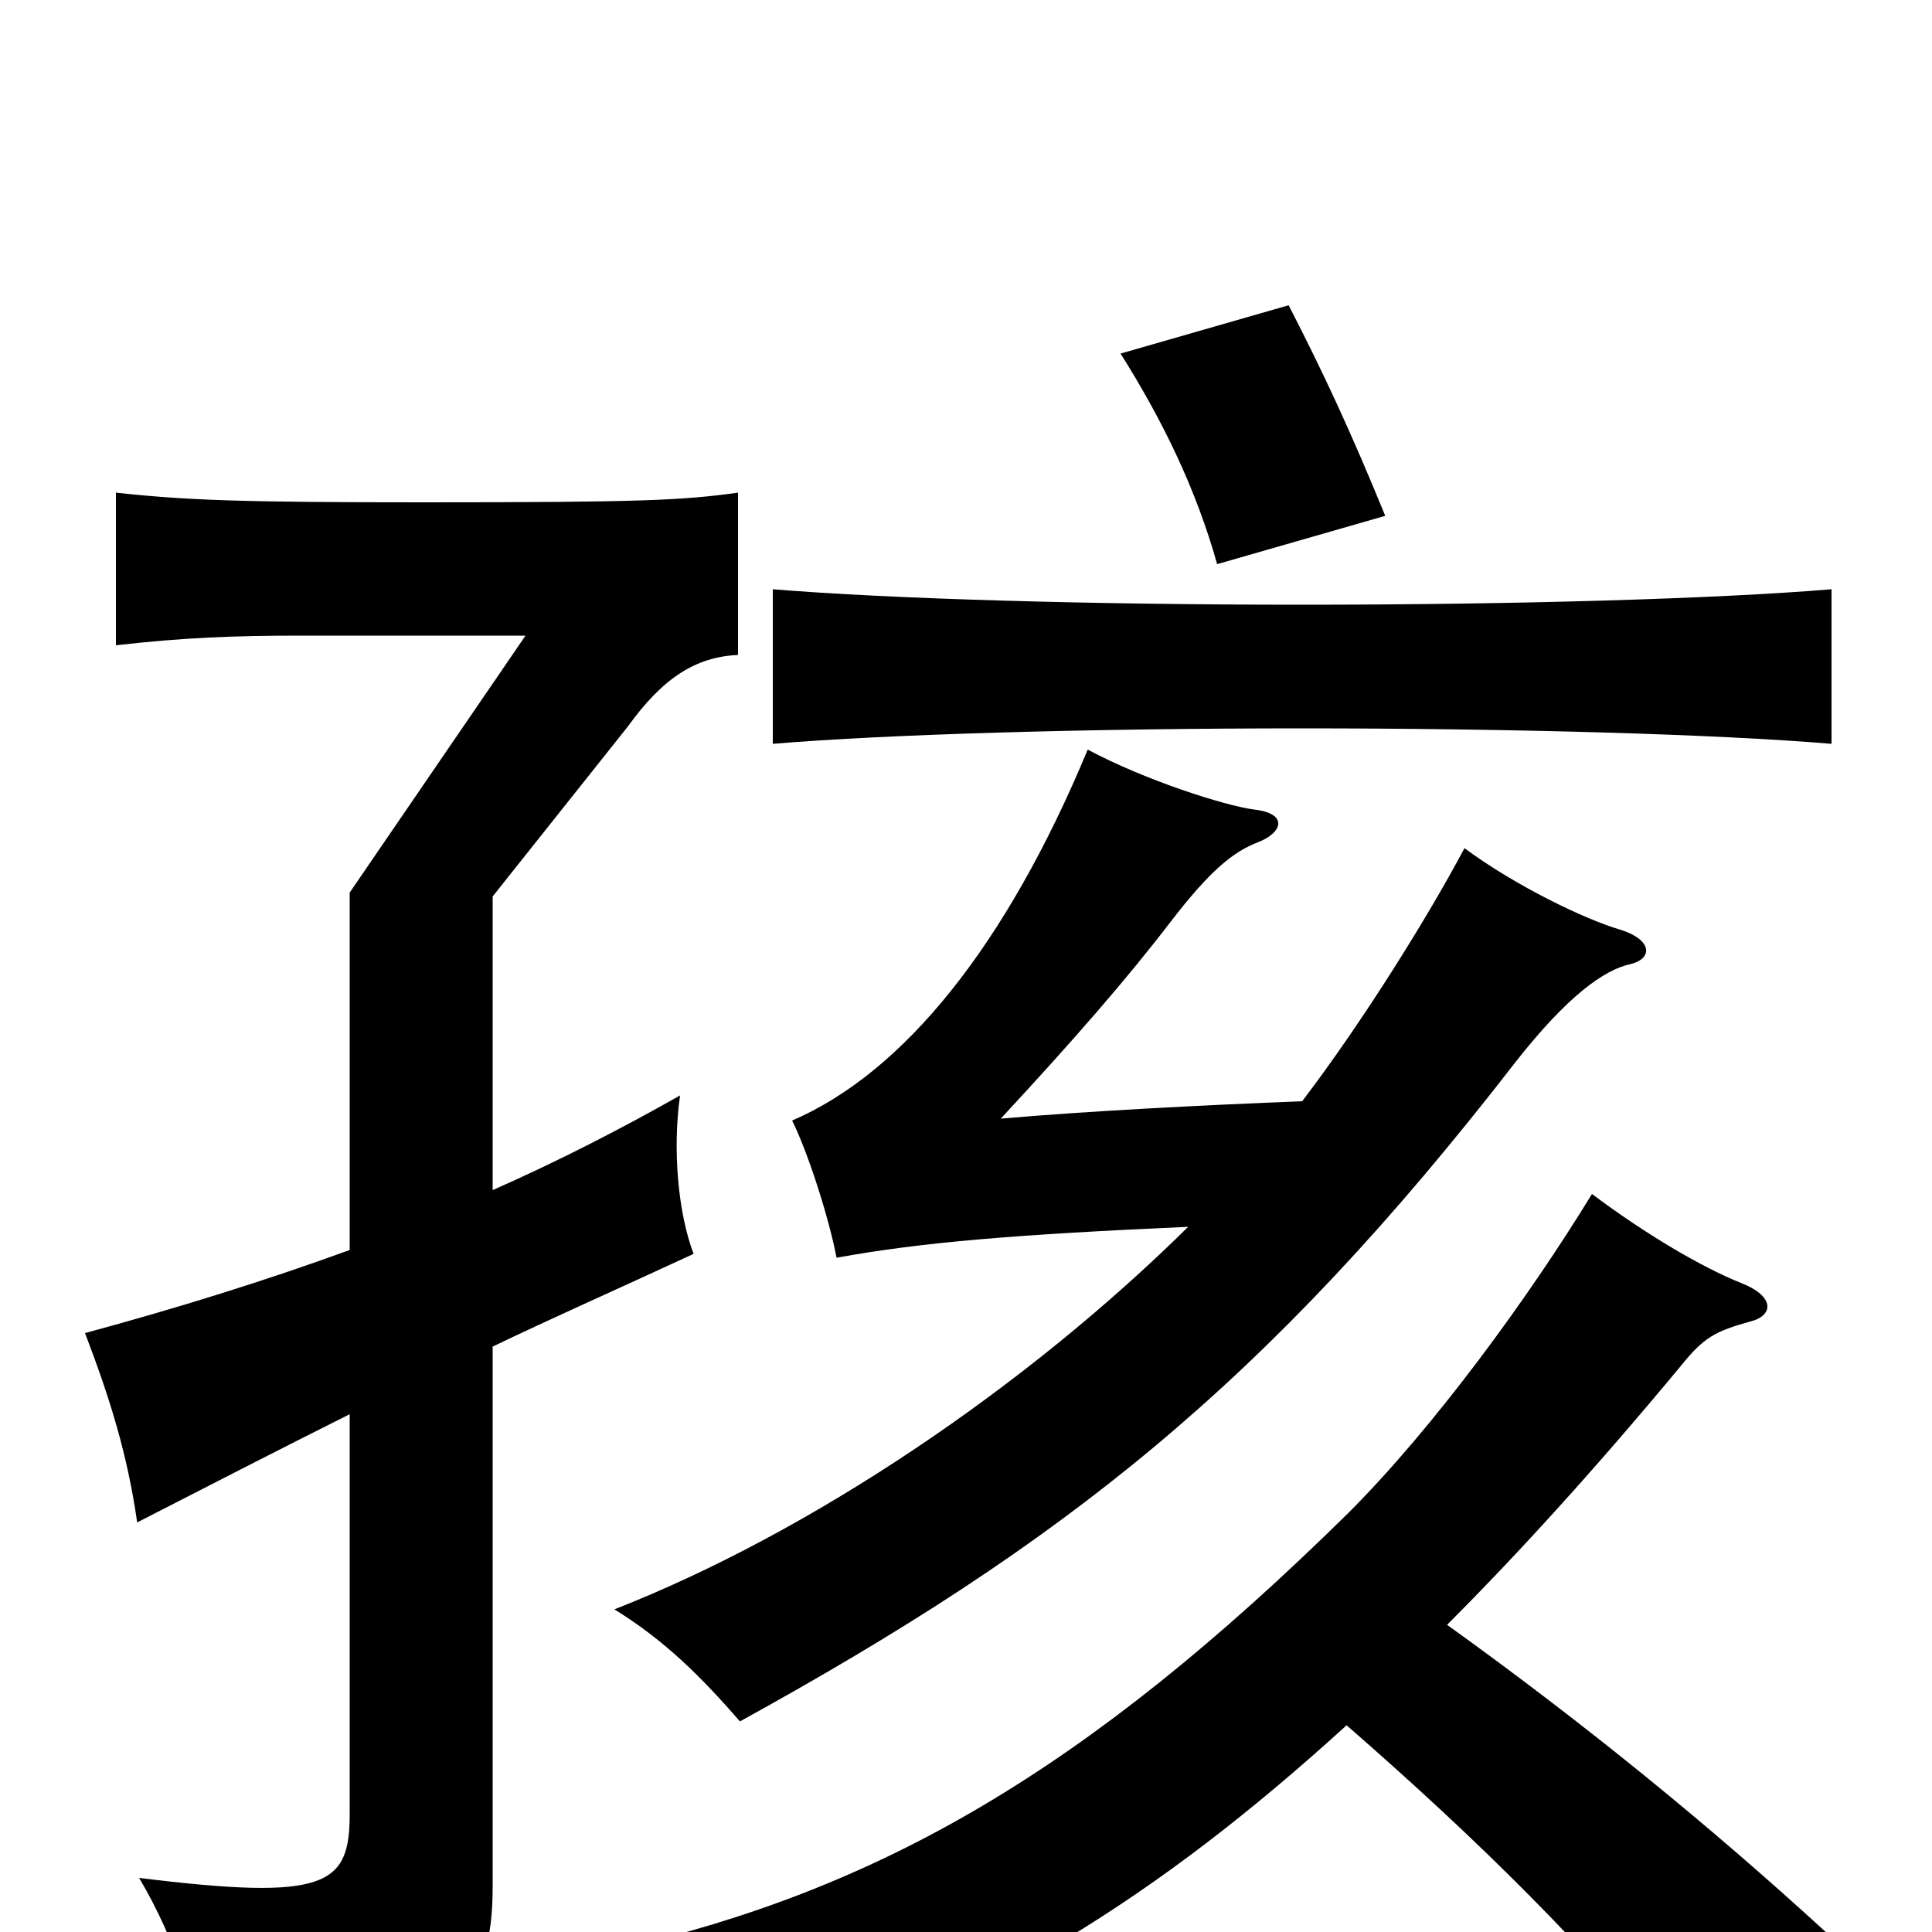 <svg xmlns="http://www.w3.org/2000/svg" viewBox="0 -1000 1000 1000">
	<path fill="#000000" d="M948 -615V-695C888 -690 783 -687 674 -687C565 -687 461 -690 400 -695V-615C460 -620 565 -623 674 -623C783 -623 888 -620 948 -615ZM717 -733C699 -777 685 -807 667 -842L580 -817C602 -782 619 -747 630 -708ZM181 -353C137 -337 92 -323 44 -310C57 -276 66 -247 71 -212C112 -233 145 -250 181 -268V-61C181 -24 169 -16 72 -28C91 4 103 41 107 76C238 54 255 31 255 -24V-303C284 -317 318 -332 359 -351C351 -372 348 -405 352 -433C322 -416 289 -399 255 -384V-536L325 -624C343 -649 360 -660 382 -661V-745C353 -741 332 -740 219 -740C126 -740 97 -741 60 -745V-666C95 -670 121 -671 156 -671H272L181 -538ZM749 -159C786 -196 826 -240 870 -293C882 -308 888 -311 906 -316C918 -319 919 -329 901 -336C881 -344 852 -361 824 -382C791 -328 742 -261 698 -217C562 -83 455 -22 320 9C347 22 376 51 392 78C512 35 597 -16 697 -107C767 -46 822 9 869 67L945 0C885 -55 820 -108 749 -159ZM674 -430C623 -428 564 -425 518 -421C556 -462 583 -493 606 -523C626 -549 638 -559 651 -564C664 -569 667 -579 649 -581C634 -583 593 -596 563 -612C521 -511 468 -445 410 -420C418 -404 429 -370 433 -349C477 -357 525 -361 615 -365C531 -282 420 -207 318 -167C344 -151 363 -132 383 -109C550 -201 655 -283 785 -451C811 -484 830 -498 844 -501C856 -504 855 -514 838 -519C821 -524 785 -541 758 -561C740 -527 706 -472 674 -430Z"/>
</svg>